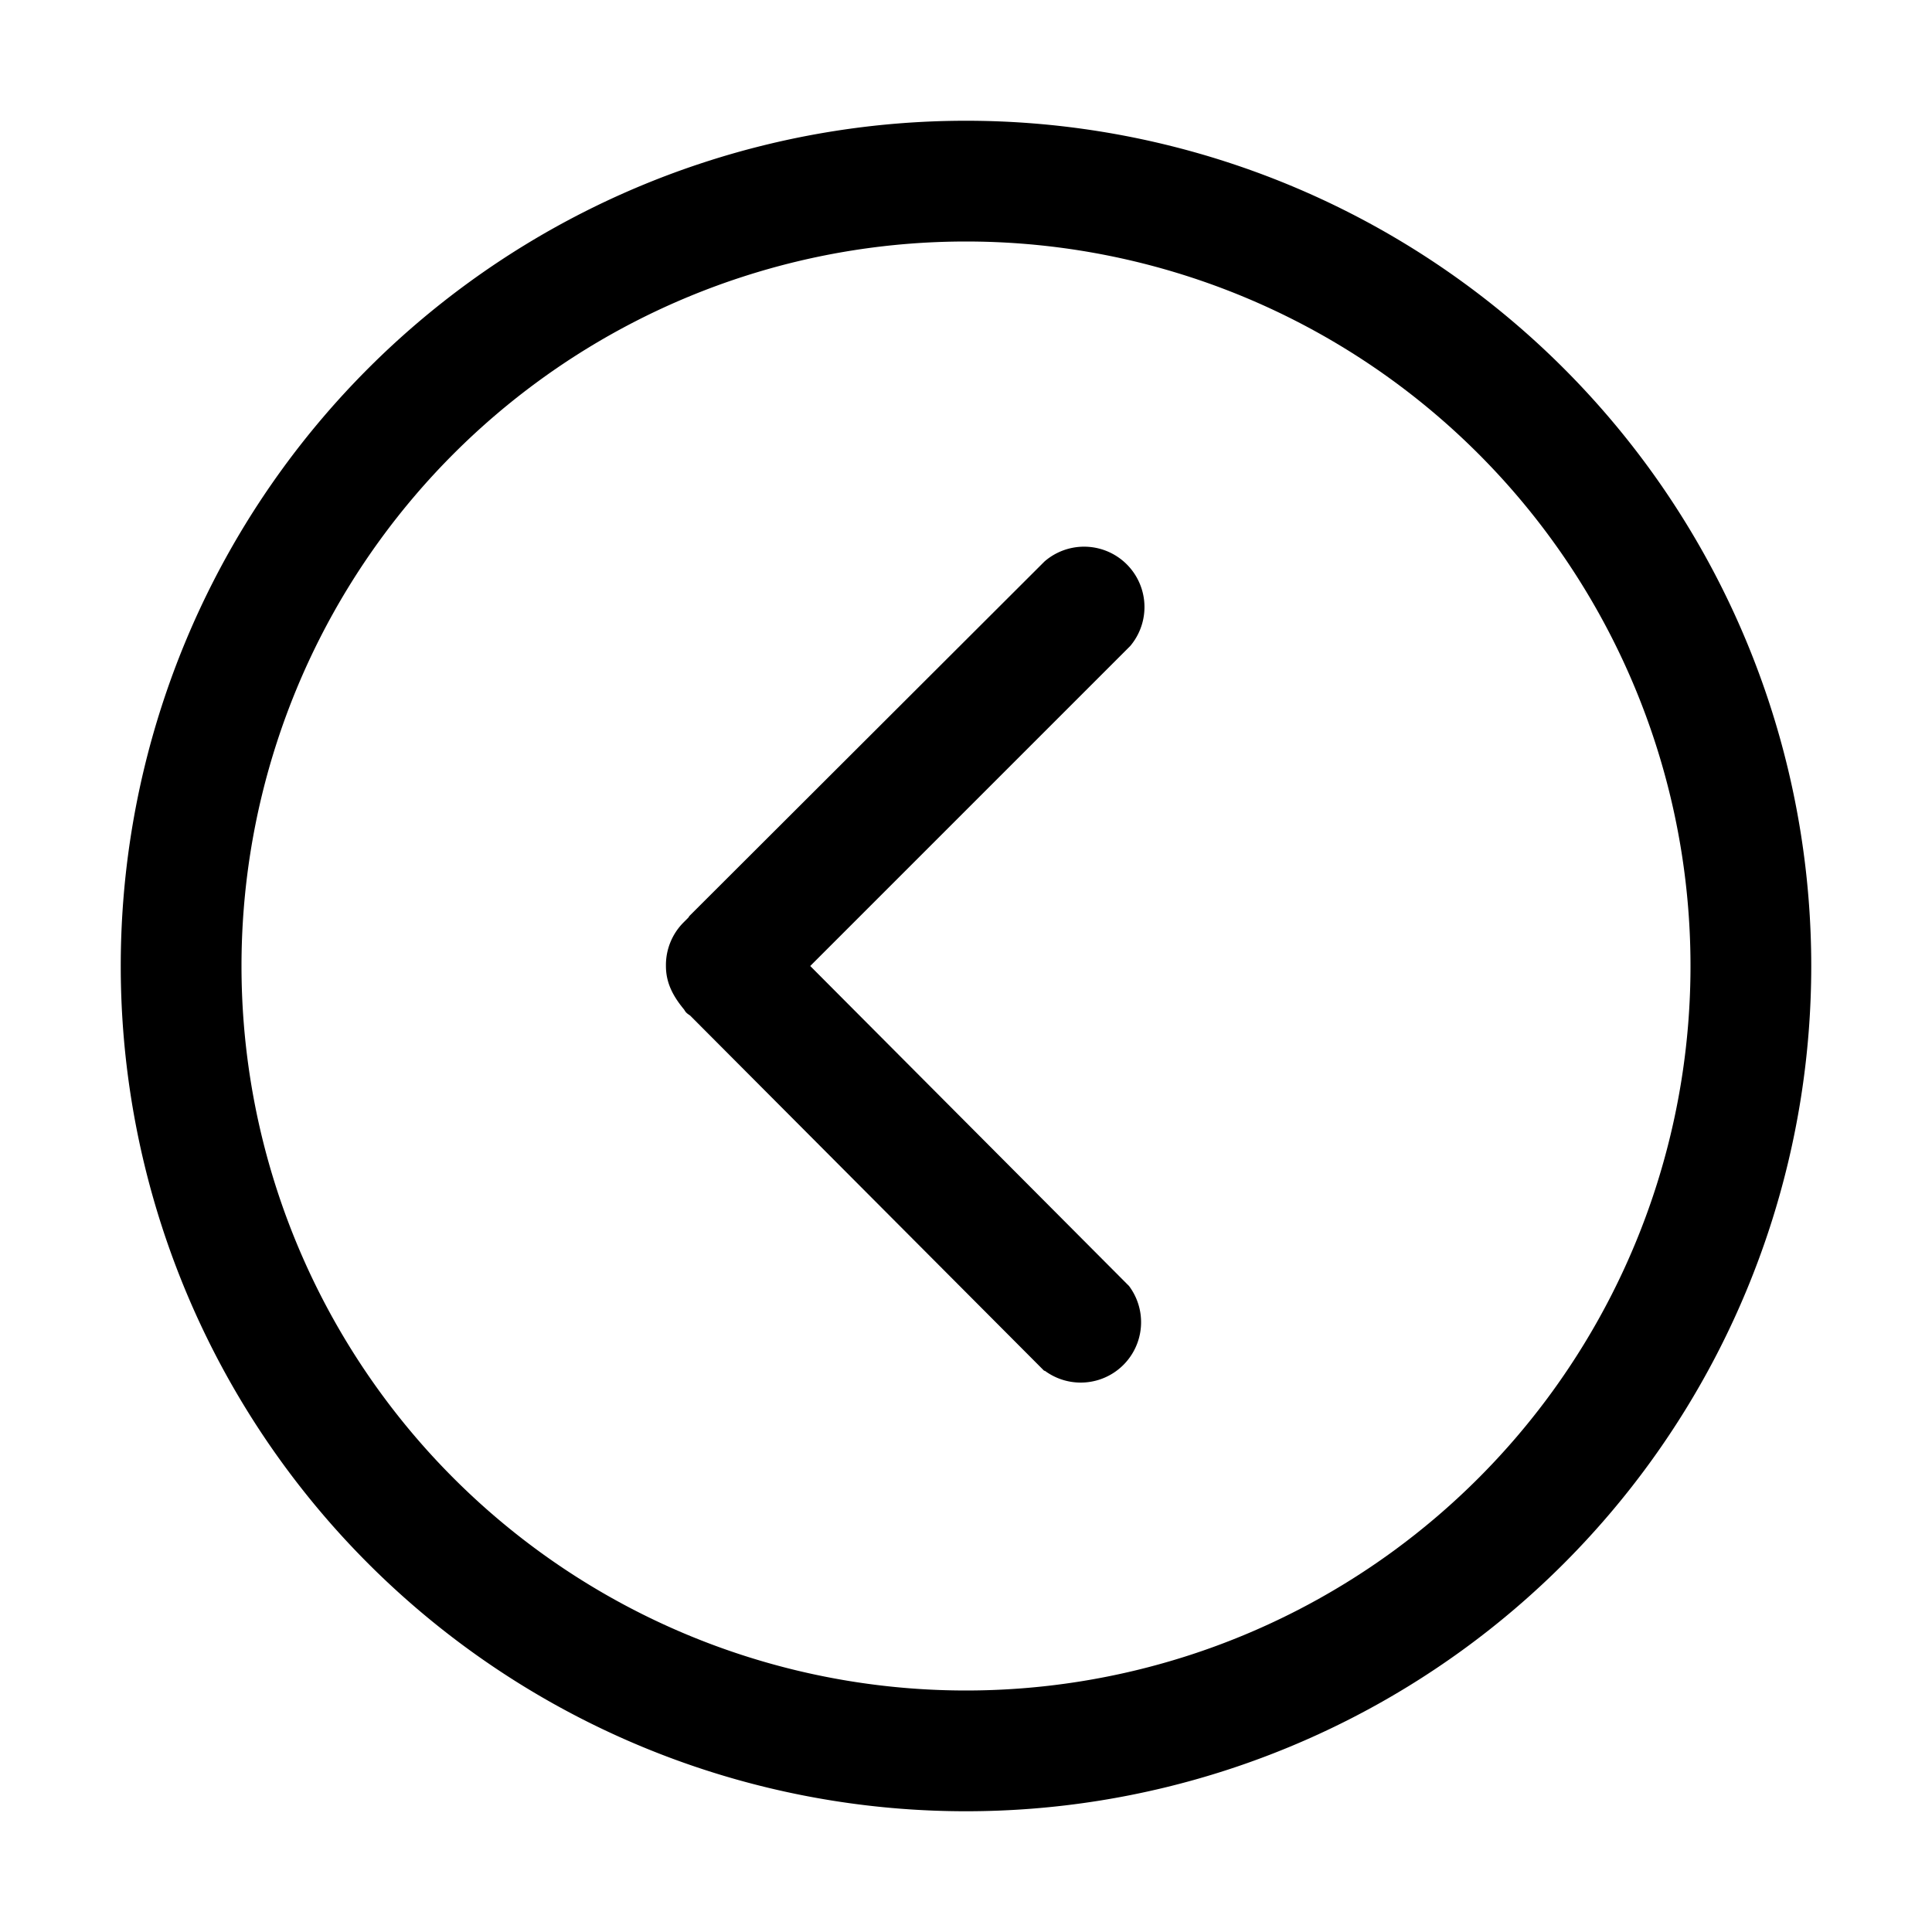 <svg width="32" height="32" viewBox="0 0 32 32" xmlns="http://www.w3.org/2000/svg"><path d="M17.3 22.7a1 1 0 0 0 1.4-1.4L13.42 16l5.3-5.3a1 1 0 0 0-1.42-1.4l-5.88 5.87-.02.03-.08.08a1 1 0 0 0-.29.72c0 .26.1.48.3.72.03.05.04.06.1.1l5.87 5.89ZM16 30a14 14 0 1 0 0-28 14 14 0 0 0 0 28Zm12-14a12 12 0 1 1-24 0 12 12 0 0 1 24 0Z"/></svg>